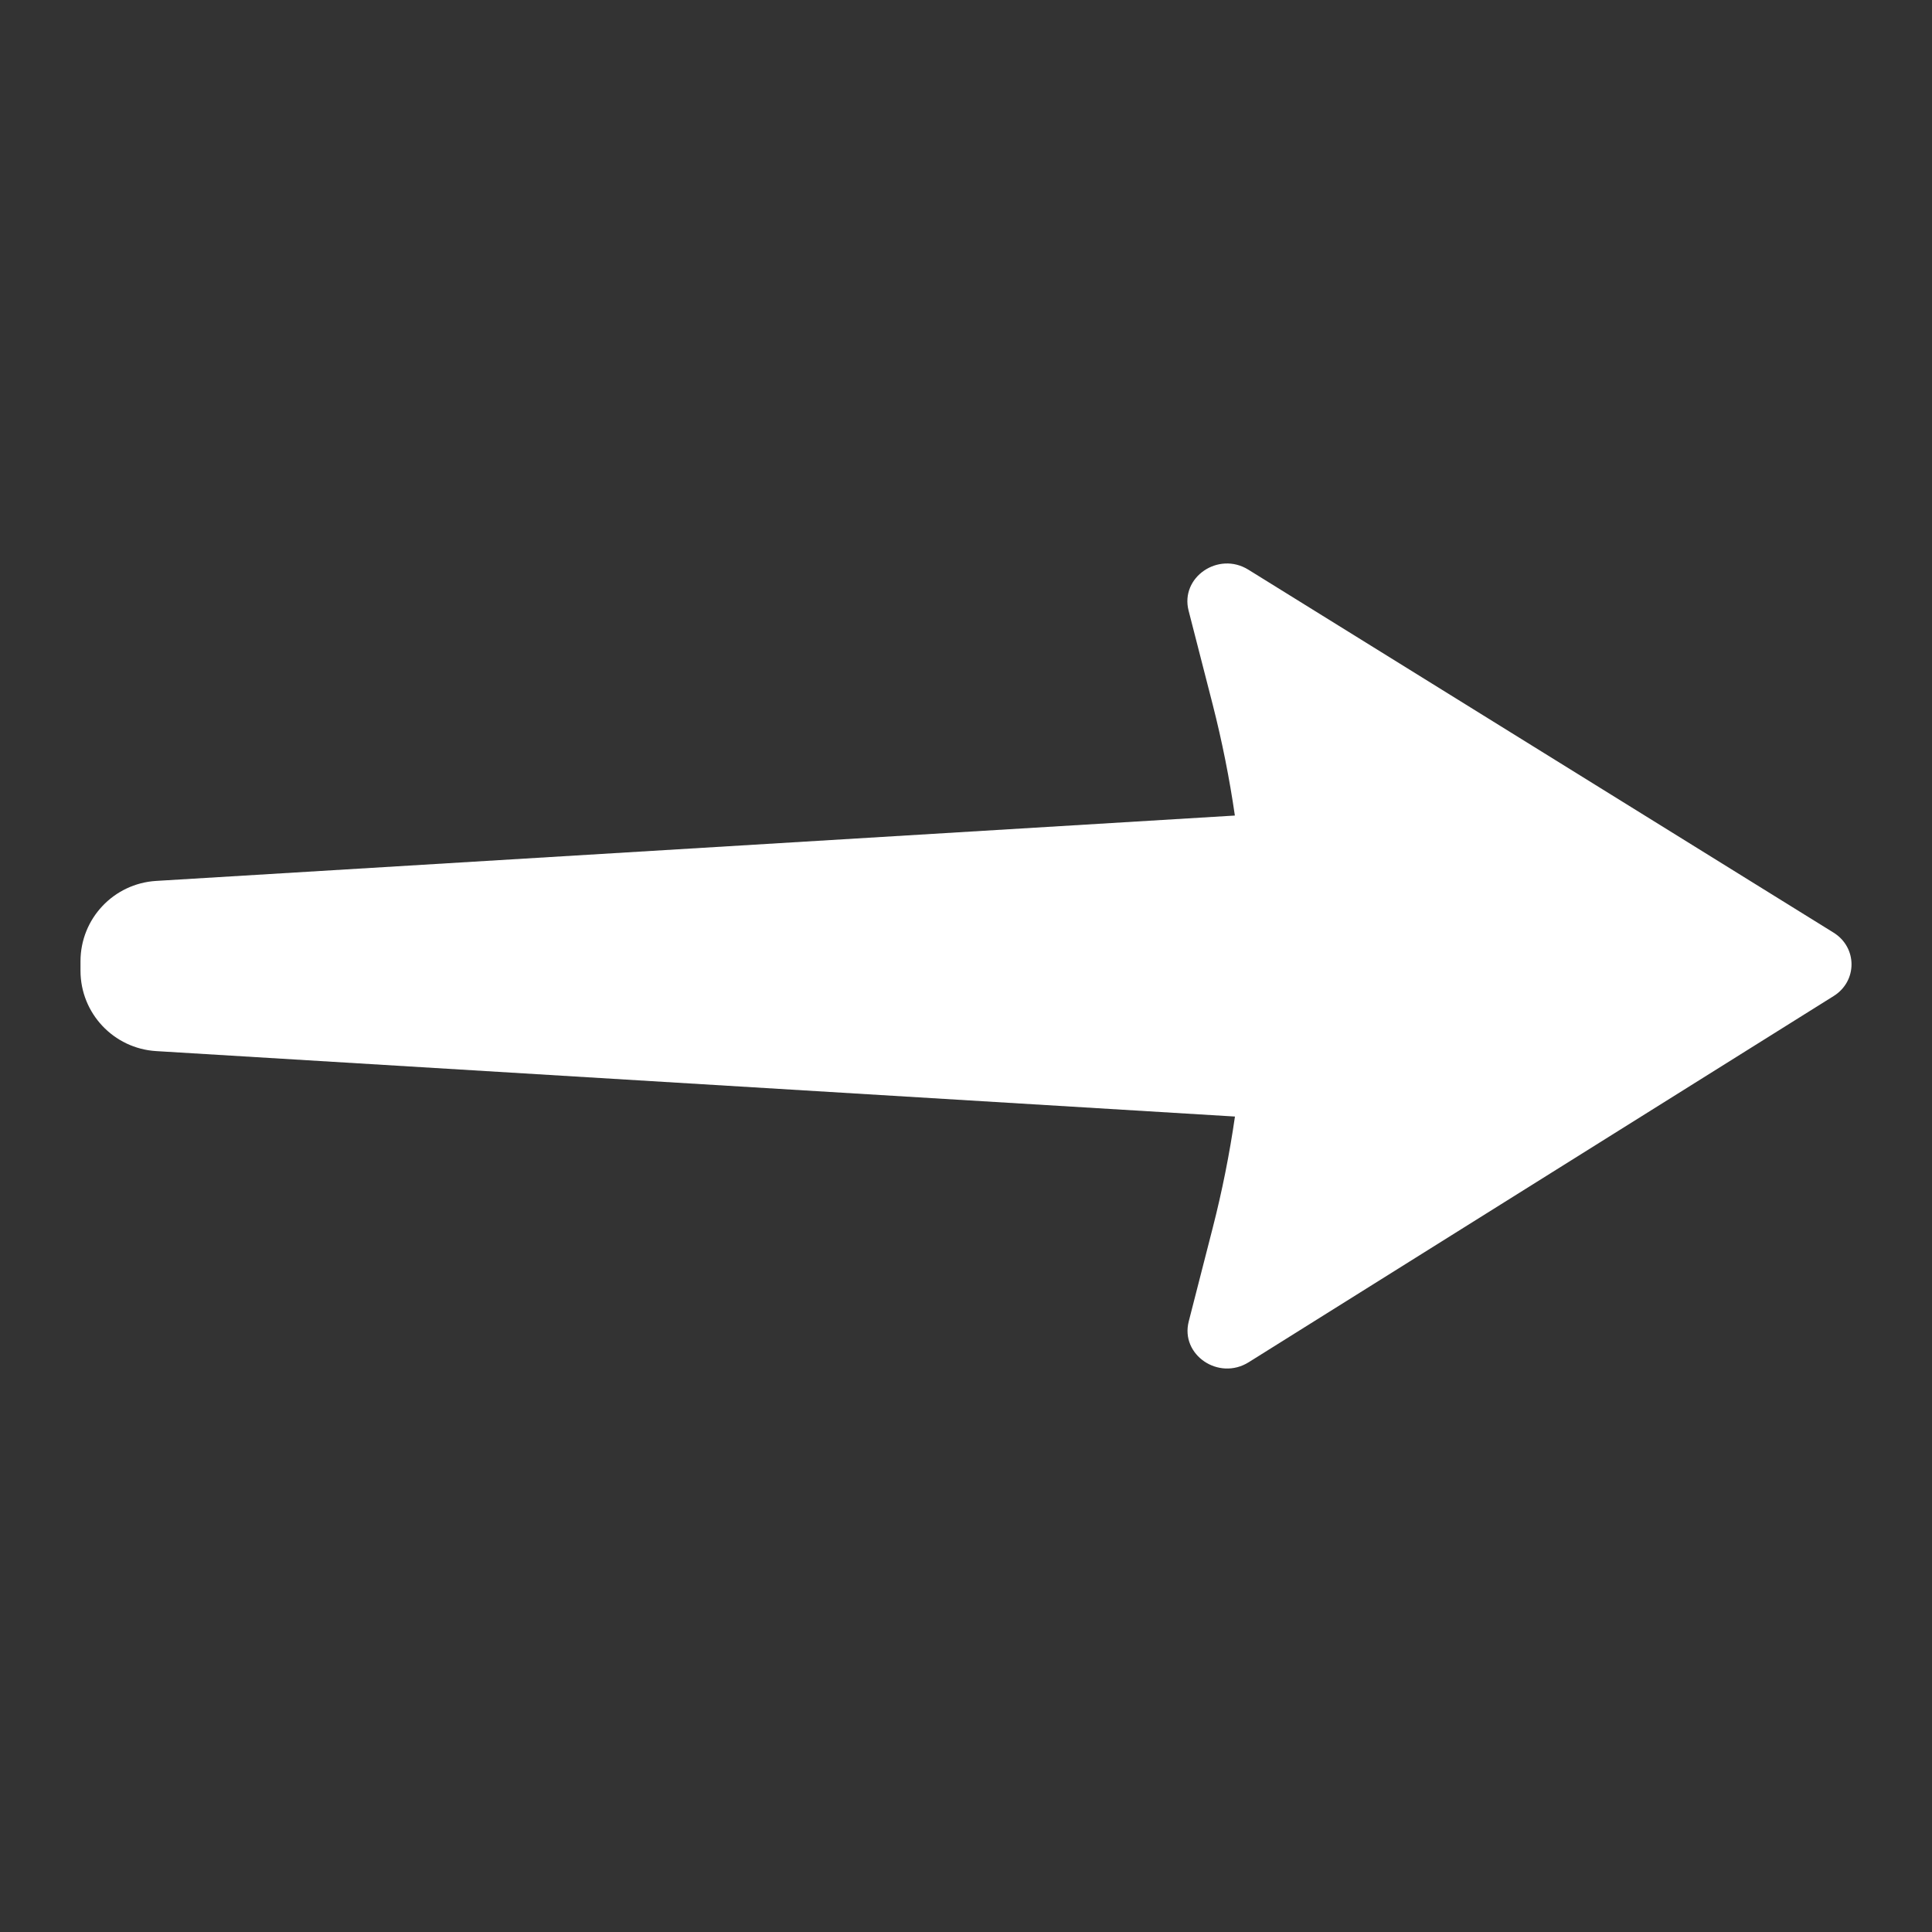 <svg xmlns="http://www.w3.org/2000/svg" width="24" height="24" viewBox="0 0 24 24">
    <rect x="0" y="0" width="24" height="24" fill="#333333" stroke="none"/>
    <g fill="none" fill-rule="evenodd">
        <g fill="#FFF" fill-rule="nonzero">
            <g>
                <g>
                    <g>
                        <g>
                            <g>
                                <path d="M12.059 1c.529 0 .966.412.998.94l.812 13.4c.462-.067.922-.159 1.377-.275l1.169-.3c.414-.106.74.37.508.743l-4.507 7.267c-.185.3-.605.3-.79.002l-4.548-7.265c-.234-.374.093-.852.507-.745l1.163.298c.457.117.918.209 1.382.276l.813-13.401c.032-.528.47-.94.998-.94h.118z"
                                      transform="translate(-231 -540) translate(76 147) translate(4 373) translate(28 17) translate(123 3) rotate(-90 12 12)"/>
                            </g>
                        </g>
                    </g>
                </g>
            </g>
        </g>
    </g>
</svg>
